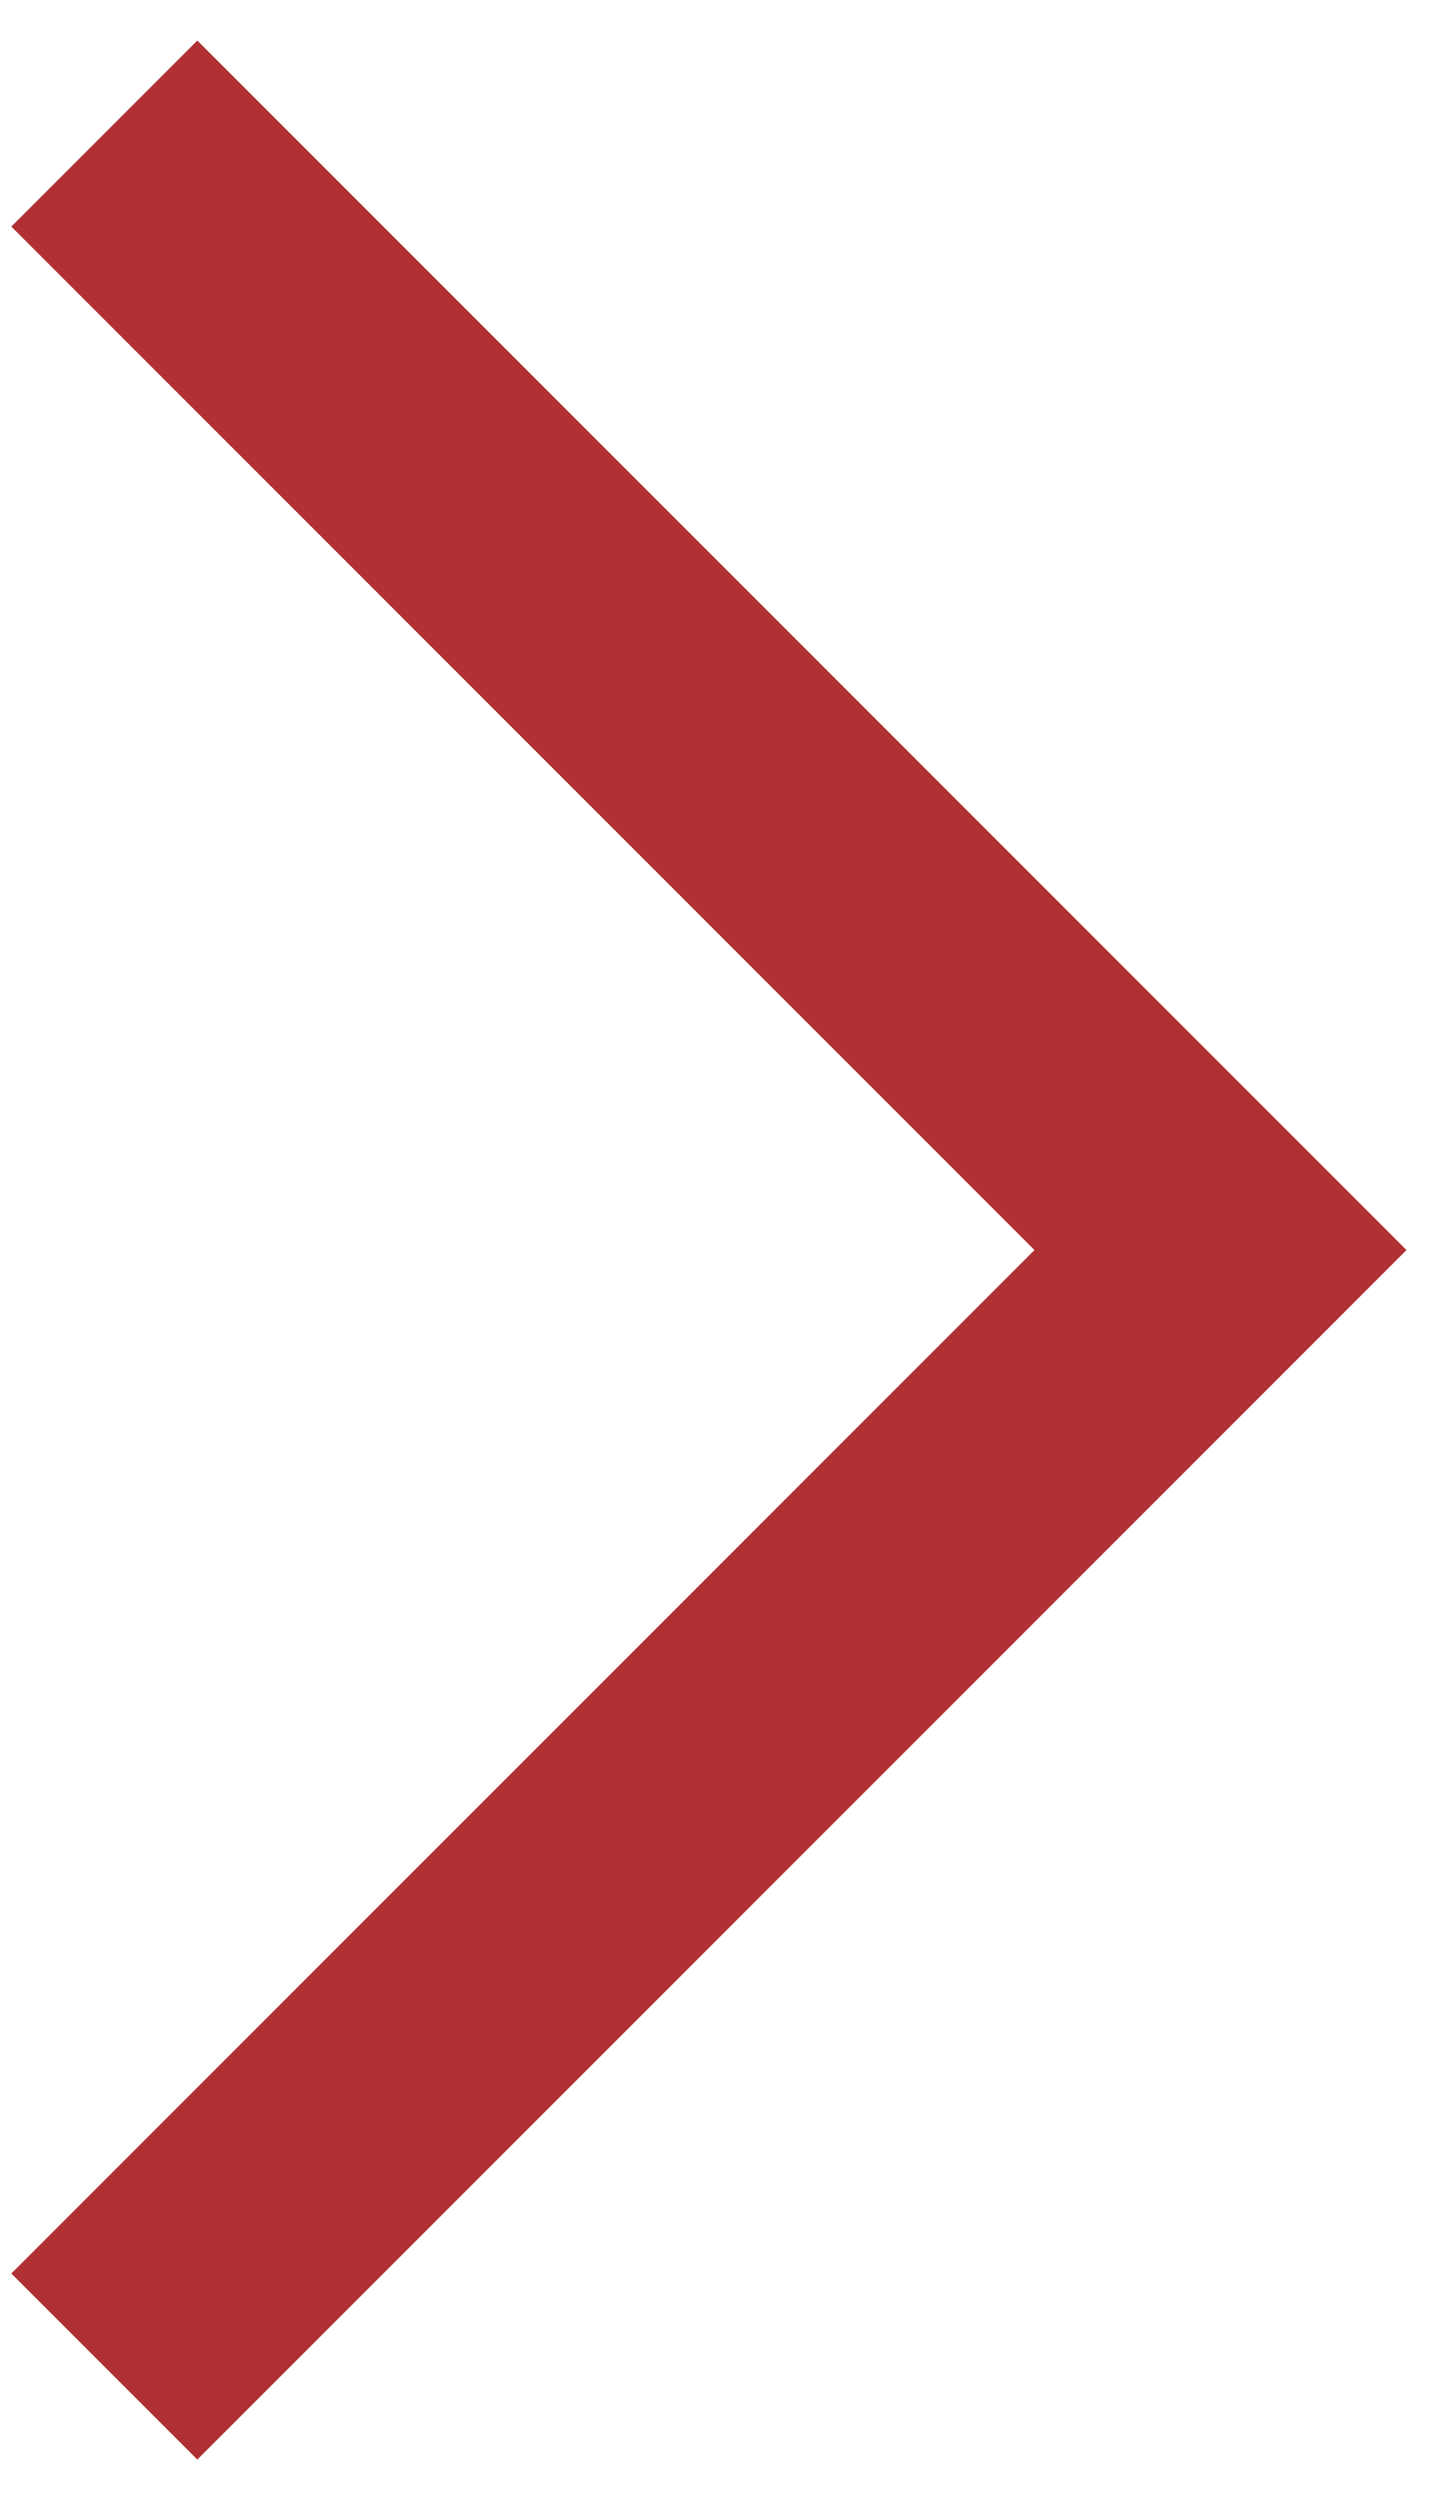 <?xml version="1.0" encoding="UTF-8"?>
<svg width="11px" height="19px" viewBox="0 0 11 19" version="1.1" xmlns="http://www.w3.org/2000/svg" xmlns:xlink="http://www.w3.org/1999/xlink">
    <!-- Generator: Sketch 47.1 (45422) - http://www.bohemiancoding.com/sketch -->
    <title>arrow</title>
    <desc>Created with Sketch.</desc>
    <defs>
        <polygon id="path-1" points="0.086 17.278 1.5 18.692 10.692 9.5 1.5 0.308 0.086 1.722 7.864 9.5"></polygon>
    </defs>
    <g id="Symbols" stroke="none" stroke-width="1" fill="none" fill-rule="evenodd">
        <g id="next-button" transform="translate(-15, -10)">
            <g id="arrow">
                <g transform="translate(15, 10)">
                    <mask id="mask-2" fill="white">
                        <use xlink:href="#path-1"></use>
                    </mask>
                    <use fill="#b03033" fill-rule="nonzero" xlink:href="#path-1"></use>
                </g>
            </g>
        </g>
    </g>
</svg>